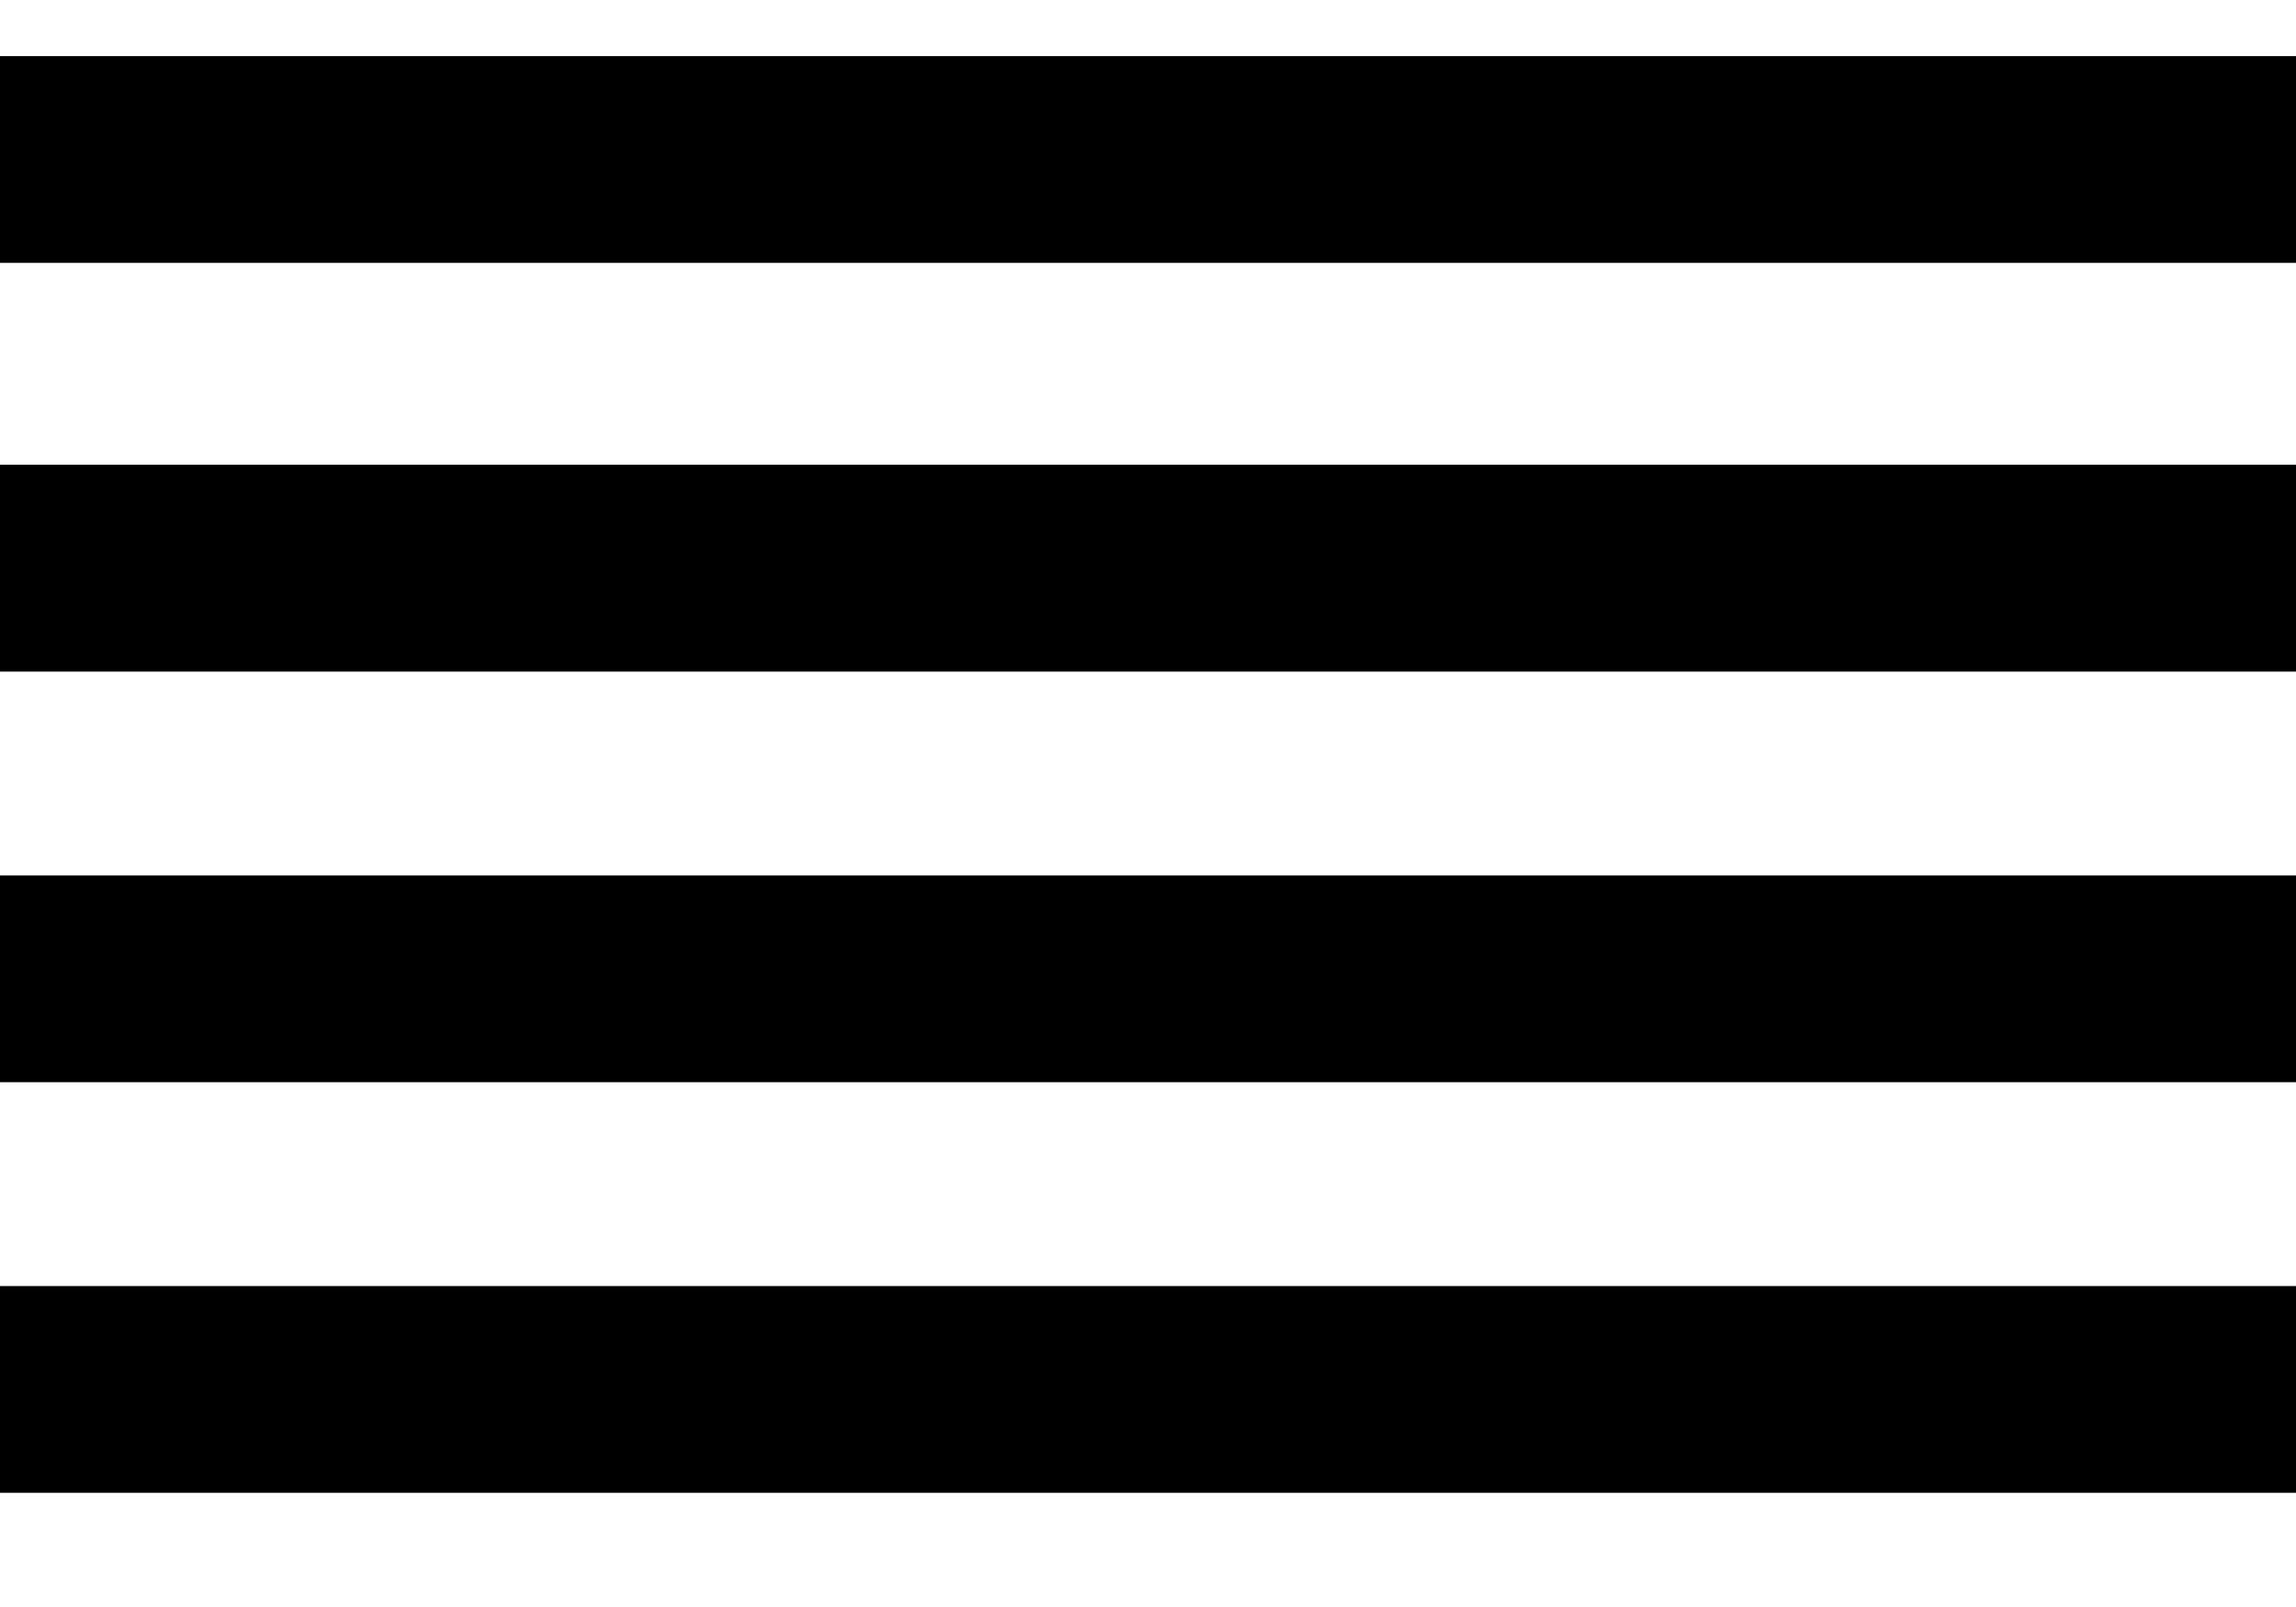 <svg width="20" height="14" viewBox="0 0 20 14" fill="none" xmlns="http://www.w3.org/2000/svg">
<path fill-rule="evenodd" clip-rule="evenodd" d="M20 2.29V0.489H0V2.29H20ZM20 4.049V5.851H0V4.049H20ZM20 9.428V7.627H0V9.428H20ZM20 13.005V11.204H0V13.005H20Z" fill="black"/>
</svg>
